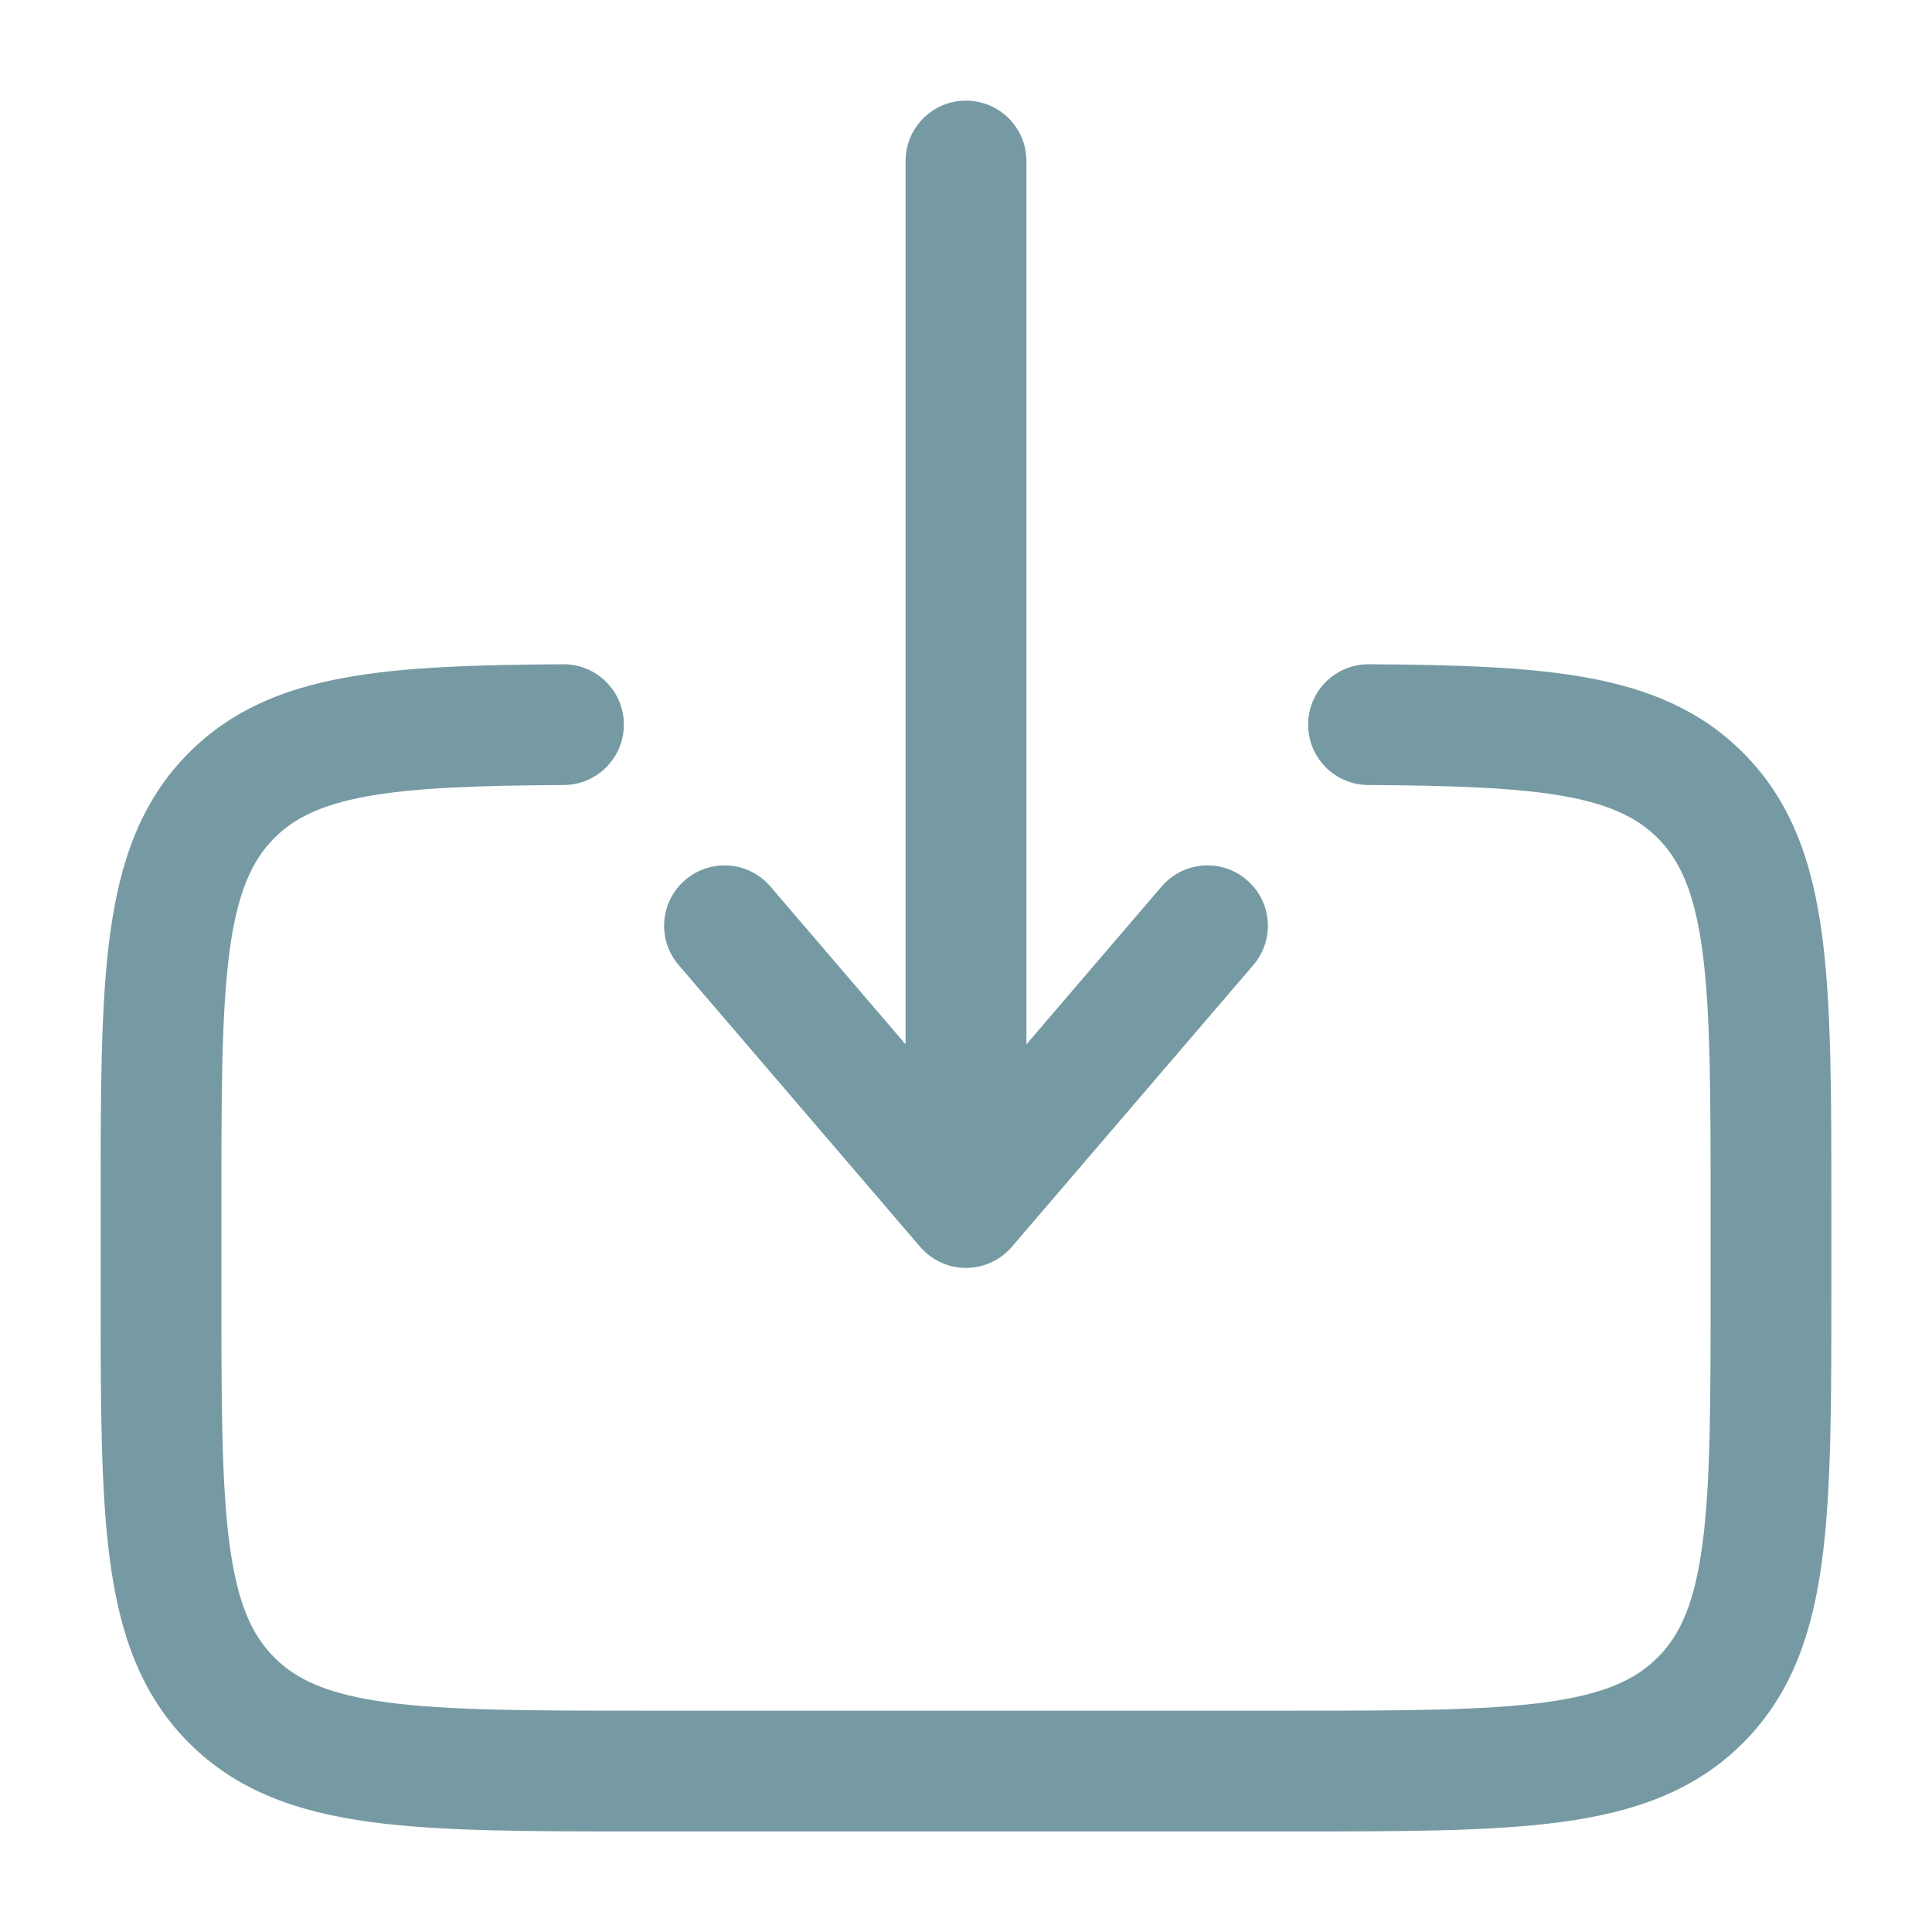 <svg width="22" height="22" viewBox="0 0 22 22" fill="none" xmlns="http://www.w3.org/2000/svg">
<path fill-rule="evenodd" clip-rule="evenodd" d="M11 1.146C11.38 1.146 11.688 1.454 11.688 1.833V11.892L13.228 10.094C13.475 9.806 13.909 9.773 14.197 10.02C14.486 10.267 14.519 10.701 14.272 10.989L11.522 14.198C11.391 14.35 11.201 14.438 11 14.438C10.799 14.438 10.609 14.35 10.478 14.198L7.728 10.989C7.481 10.701 7.514 10.267 7.803 10.02C8.091 9.773 8.525 9.806 8.772 10.094L10.312 11.892V1.833C10.312 1.454 10.62 1.146 11 1.146ZM6.413 7.564C6.793 7.562 7.102 7.868 7.104 8.248C7.106 8.628 6.8 8.937 6.421 8.939C5.418 8.945 4.708 8.971 4.168 9.07C3.649 9.166 3.348 9.319 3.125 9.542C2.871 9.796 2.706 10.152 2.615 10.824C2.522 11.517 2.521 12.435 2.521 13.75V14.667C2.521 15.983 2.522 16.901 2.615 17.593C2.706 18.266 2.871 18.622 3.125 18.875C3.379 19.129 3.735 19.294 4.407 19.385C5.1 19.478 6.018 19.48 7.333 19.48H14.667C15.982 19.48 16.9 19.478 17.593 19.385C18.265 19.294 18.621 19.129 18.875 18.875C19.129 18.622 19.294 18.266 19.385 17.593C19.478 16.901 19.479 15.983 19.479 14.667V13.75C19.479 12.435 19.478 11.517 19.385 10.824C19.294 10.152 19.129 9.796 18.875 9.542C18.652 9.319 18.351 9.166 17.832 9.07C17.292 8.971 16.582 8.945 15.579 8.939C15.2 8.937 14.894 8.628 14.896 8.248C14.898 7.868 15.207 7.562 15.587 7.564C16.579 7.57 17.405 7.594 18.08 7.718C18.775 7.845 19.366 8.088 19.847 8.57C20.399 9.121 20.637 9.816 20.747 10.641C20.854 11.436 20.854 12.447 20.854 13.7V14.717C20.854 15.971 20.854 16.981 20.747 17.776C20.637 18.601 20.399 19.296 19.847 19.848C19.296 20.399 18.601 20.637 17.776 20.748C16.981 20.855 15.971 20.855 14.717 20.855H7.283C6.029 20.855 5.019 20.855 4.224 20.748C3.399 20.637 2.704 20.399 2.153 19.848C1.601 19.296 1.364 18.601 1.253 17.776C1.146 16.981 1.146 15.971 1.146 14.717V13.7C1.146 12.447 1.146 11.436 1.253 10.641C1.364 9.816 1.601 9.121 2.153 8.57C2.634 8.088 3.225 7.845 3.92 7.718C4.595 7.594 5.421 7.57 6.413 7.564Z" fill="#769AA3"/>
</svg>
